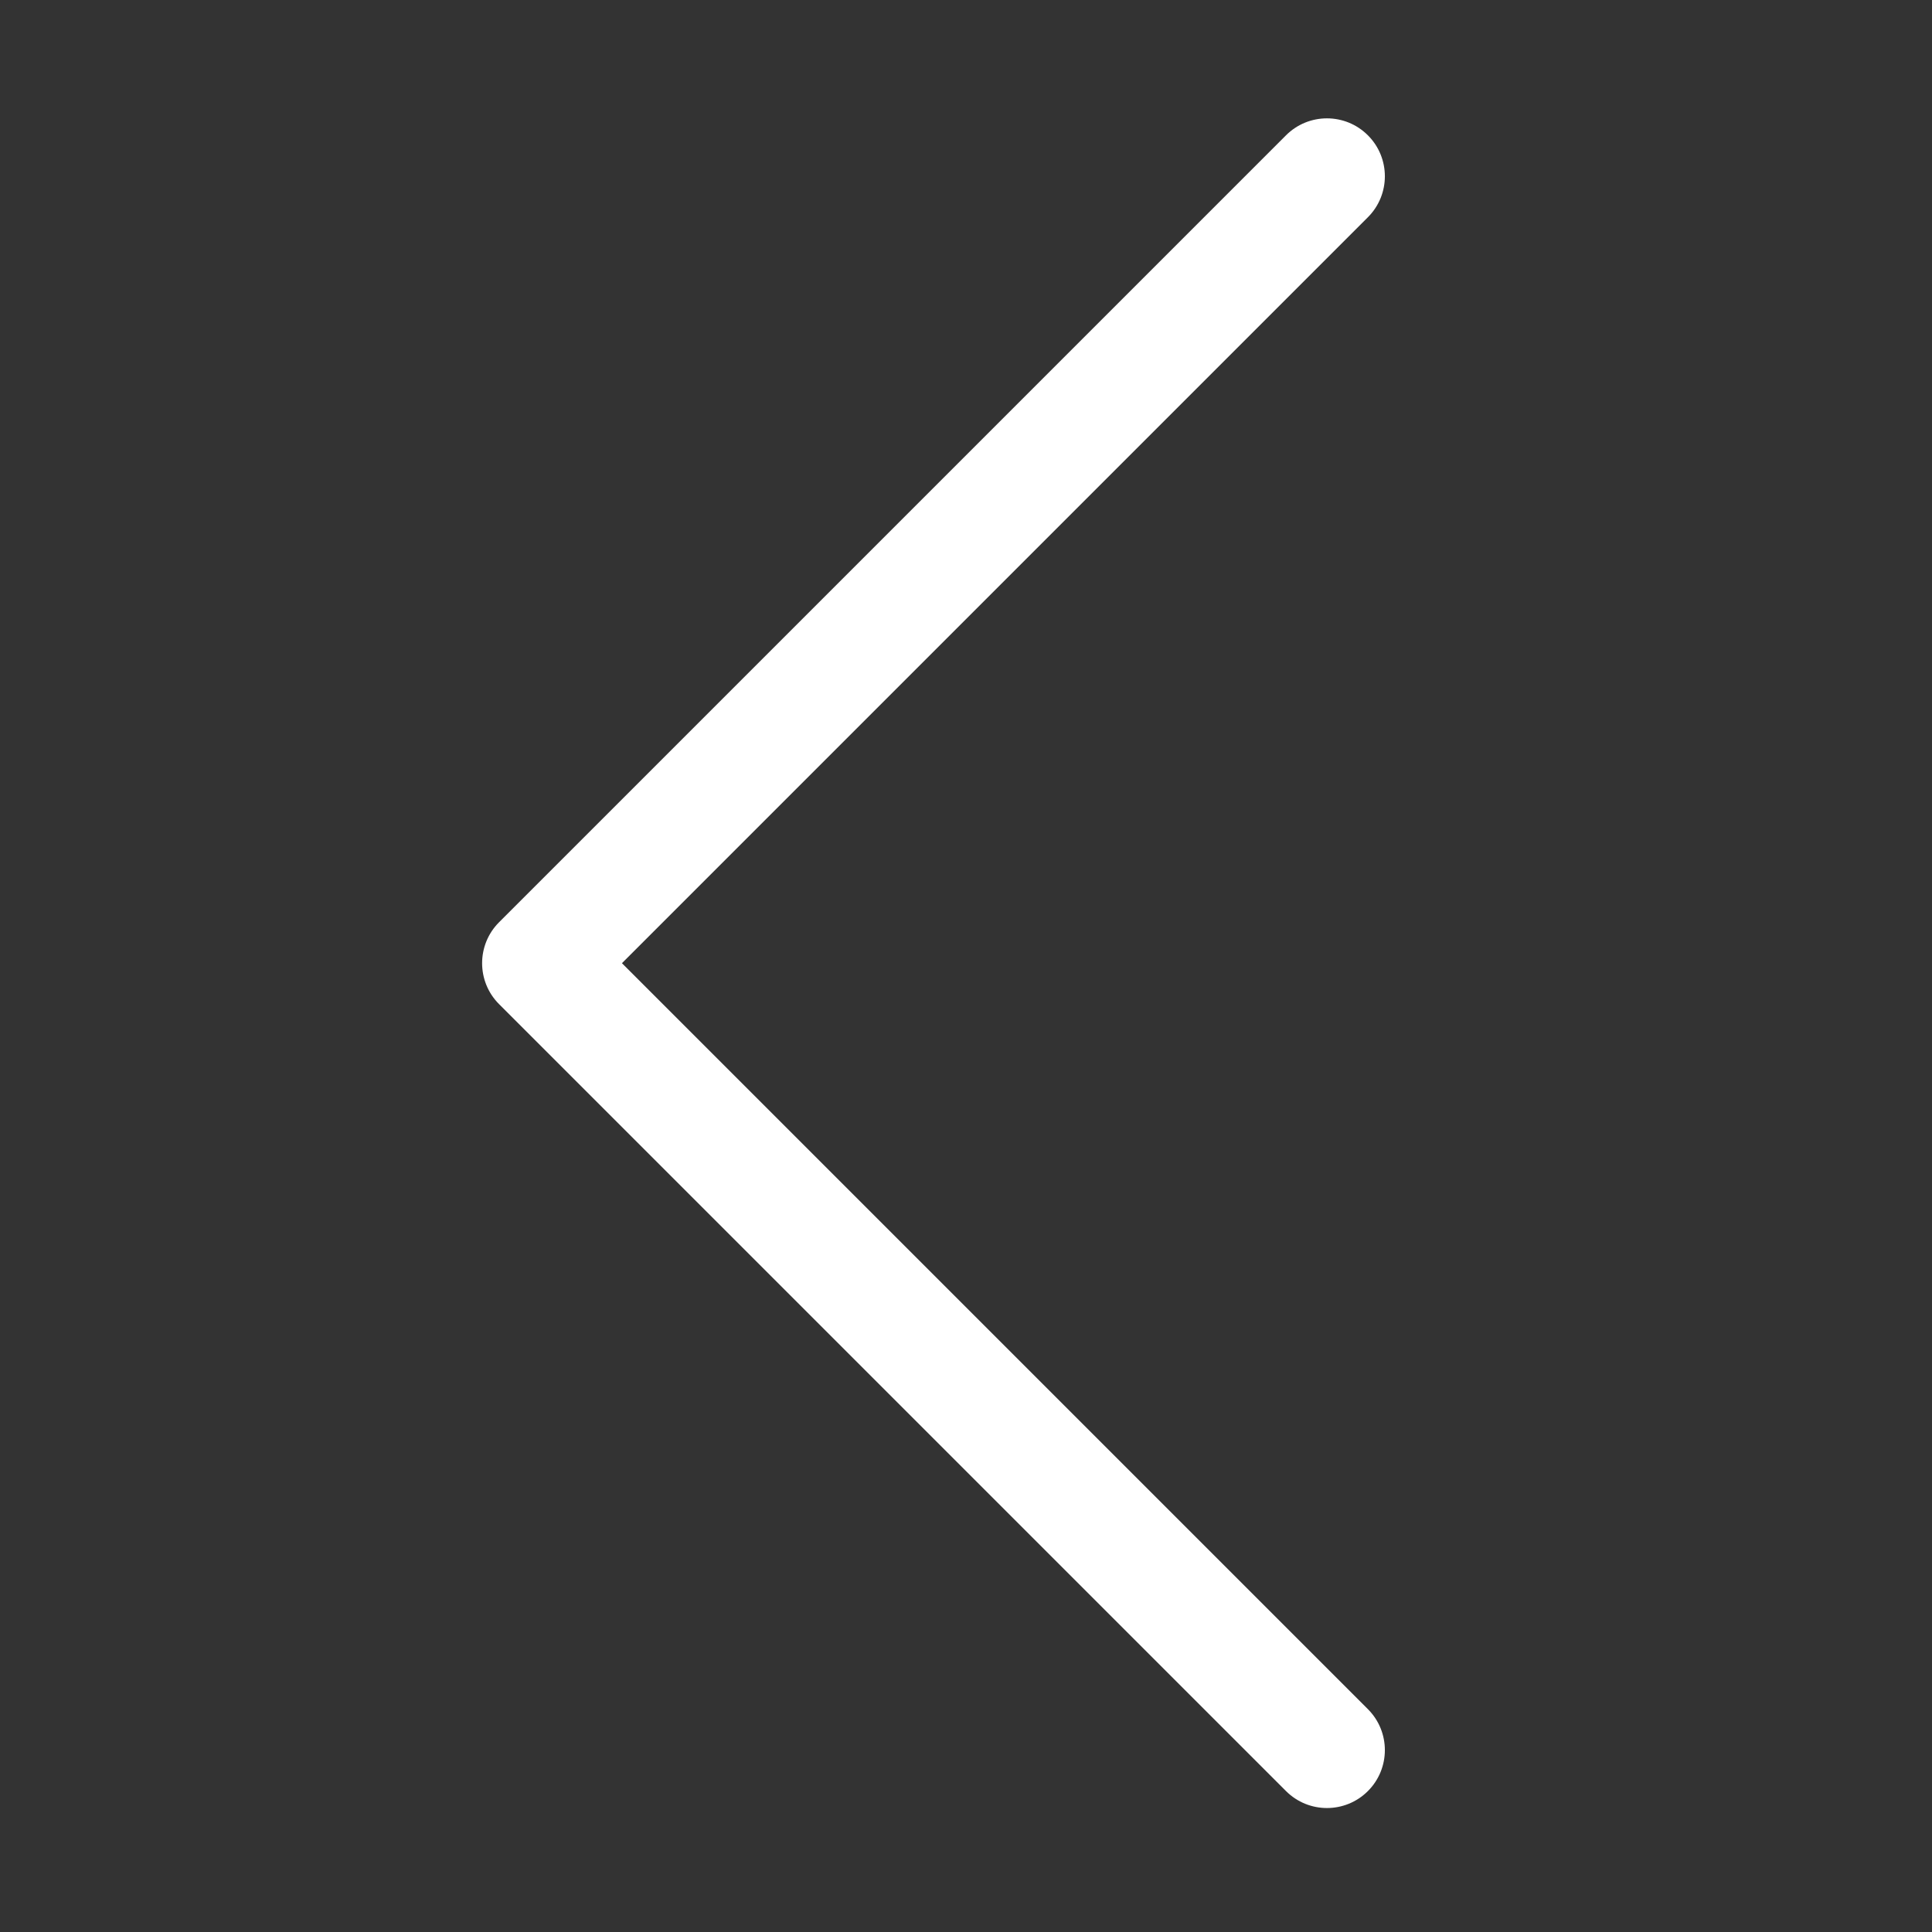 <?xml version="1.0" standalone="no"?><!DOCTYPE svg PUBLIC "-//W3C//DTD SVG 1.1//EN" "http://www.w3.org/Graphics/SVG/1.1/DTD/svg11.dtd"><svg t="1618210033382" class="icon" viewBox="0 0 1024 1024" version="1.1" xmlns="http://www.w3.org/2000/svg" p-id="2018" xmlns:xlink="http://www.w3.org/1999/xlink" width="200" height="200"><rect x="0" y="0" width="1024" height="1024" fill="#333333" stroke="none"/><defs><style type="text/css"></style></defs><path d="M329.645 510.512 725.019 115.137c11.989-11.989 11.989-31.427 0-43.416-11.988-11.989-31.427-11.989-43.415 0L264.561 488.765c-0.013 0.013-0.028 0.026-0.041 0.039-11.988 11.989-11.988 31.427 0 43.416l0.001 0.001 0 0 0 0 417.082 417.081c5.994 5.995 13.85 8.992 21.707 8.992s15.713-2.997 21.707-8.992c11.989-11.989 11.989-31.426 0-43.415L329.645 510.512z" p-id="2019" fill="#ffffff"></path></svg>
